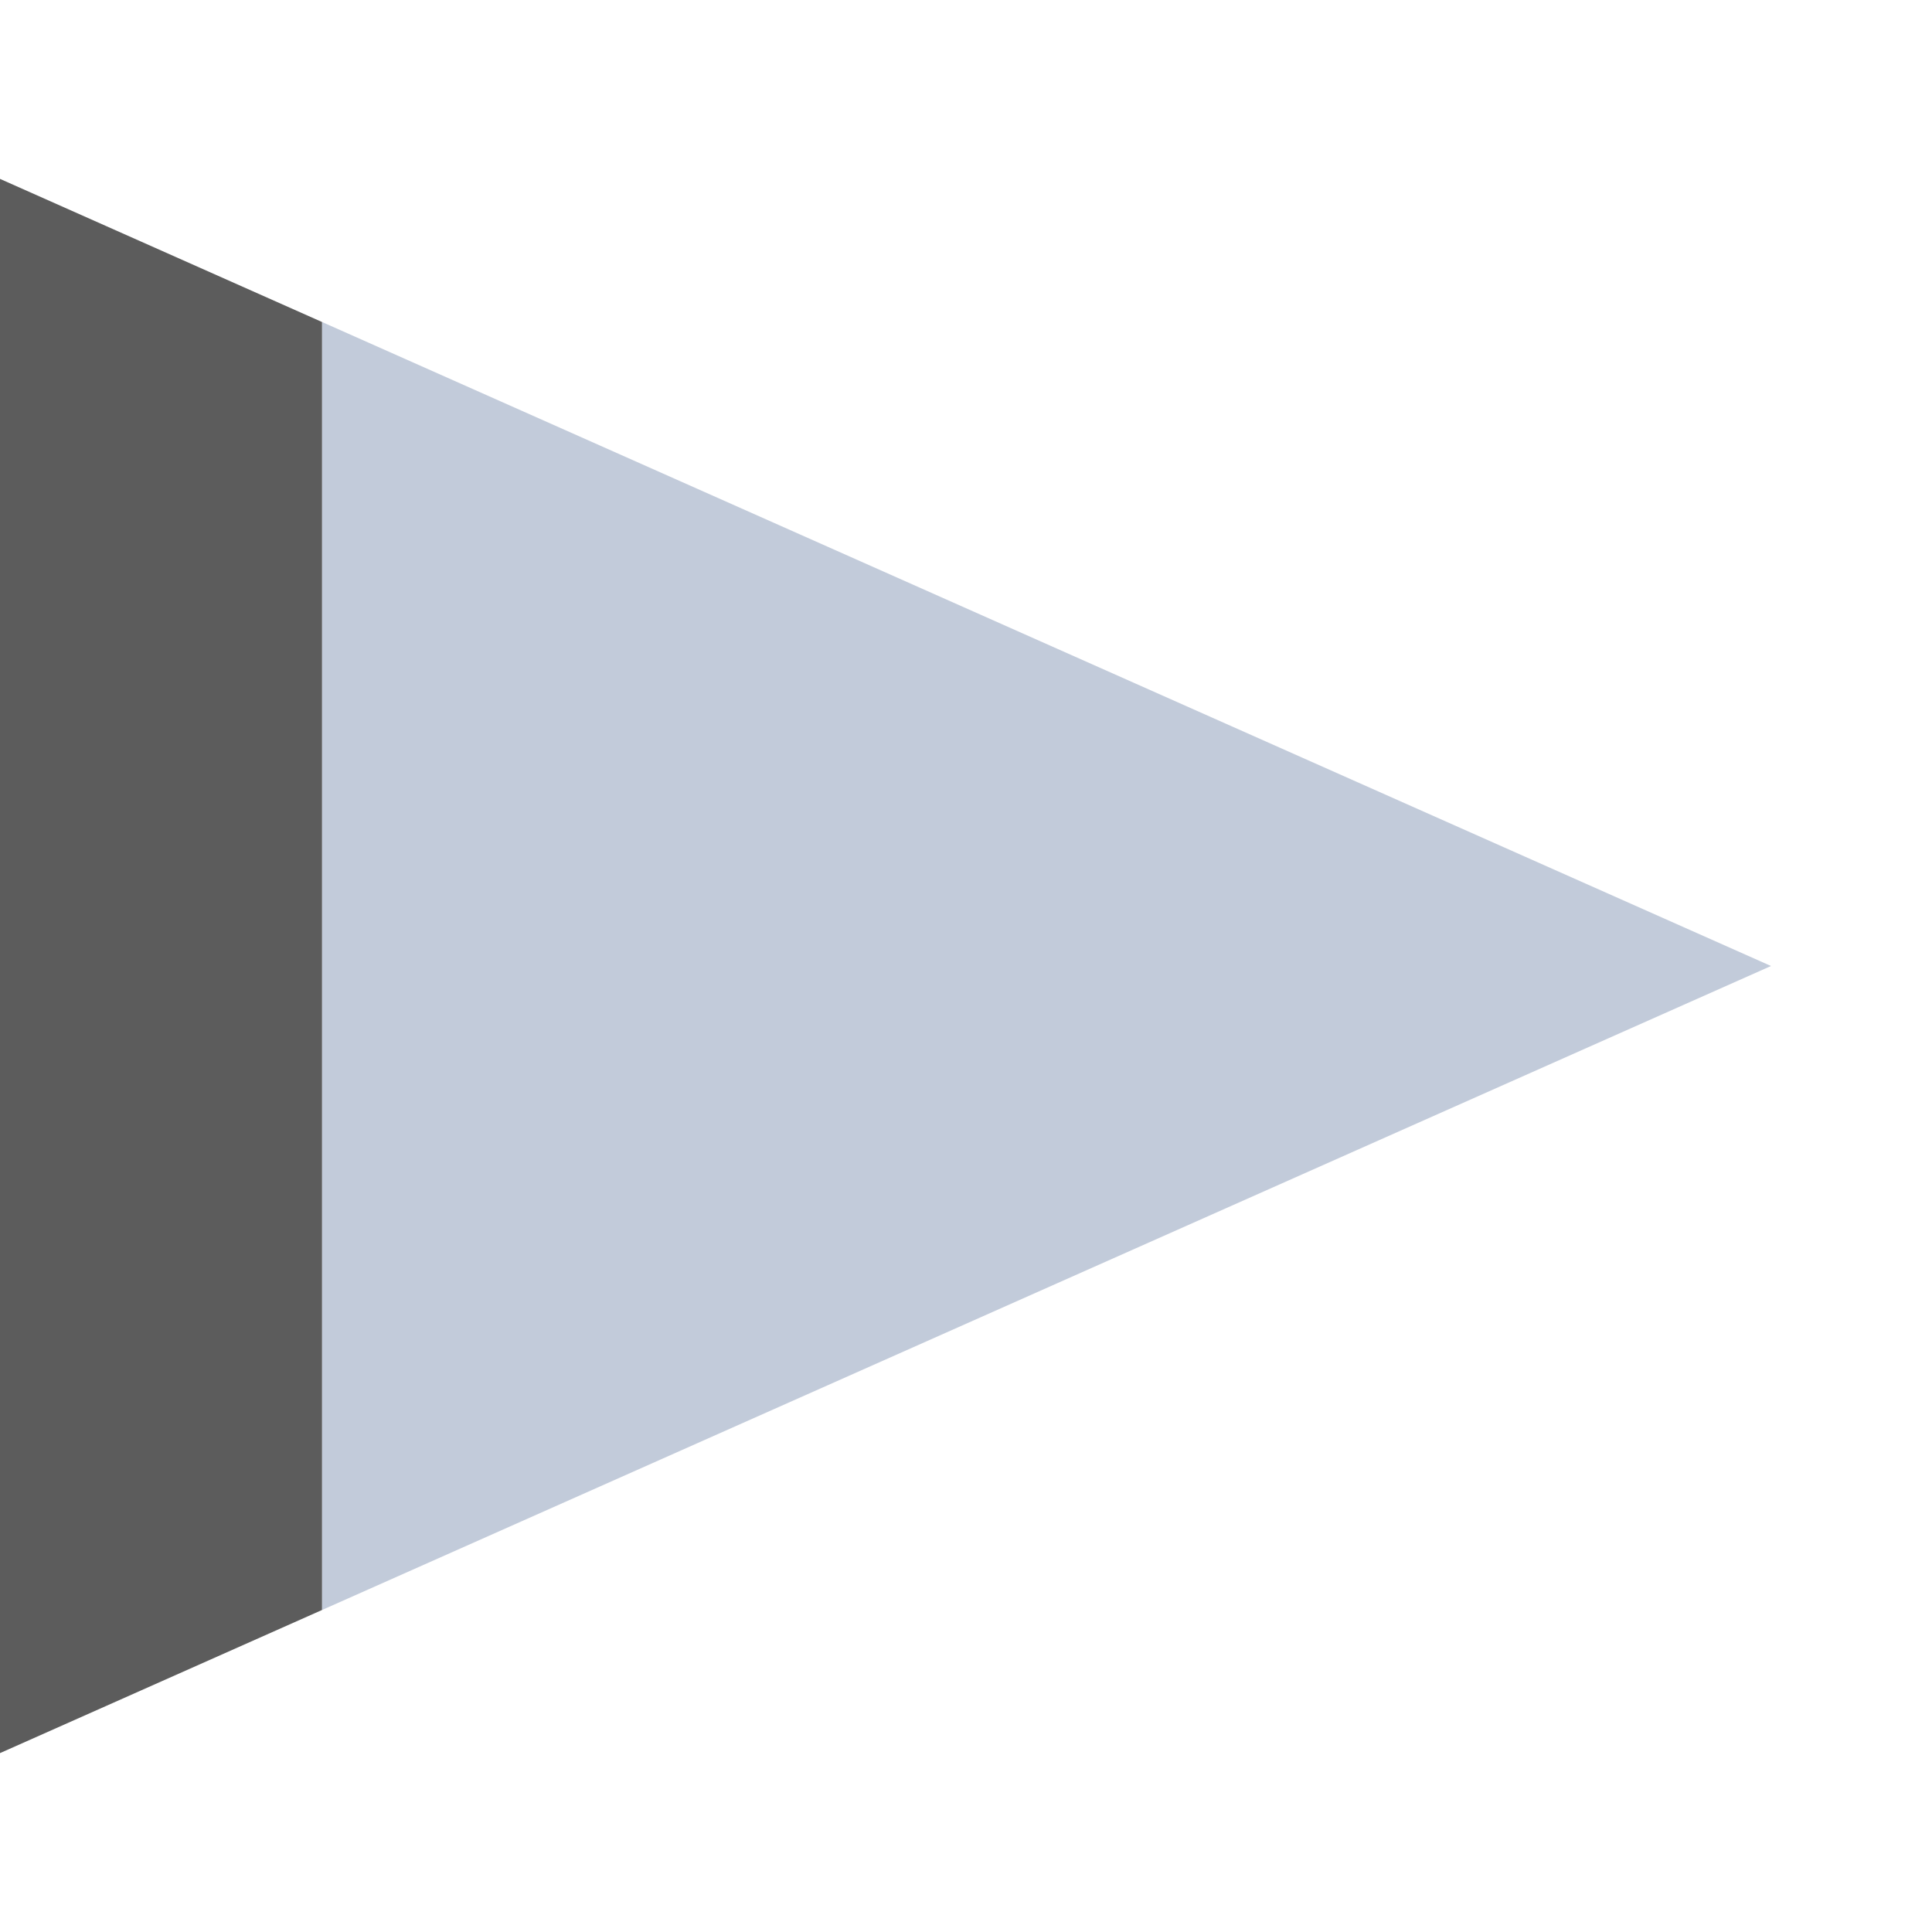 <?xml version="1.0" encoding="UTF-8" standalone="no"?>
<!-- Created with Inkscape (http://www.inkscape.org/) -->

<svg
   xmlns:dc="http://purl.org/dc/elements/1.1/"
   xmlns:cc="http://creativecommons.org/ns#"
   xmlns:rdf="http://www.w3.org/1999/02/22-rdf-syntax-ns#"
   xmlns:svg="http://www.w3.org/2000/svg"
   xmlns="http://www.w3.org/2000/svg"
   xmlns:sodipodi="http://sodipodi.sourceforge.net/DTD/sodipodi-0.dtd"
   xmlns:inkscape="http://www.inkscape.org/namespaces/inkscape"
   width="60"
   height="60"
   id="svg2"
   version="1.1"
   inkscape:version="0.48.1 r9760"
   sodipodi:docname="play.svg"
   inkscape:export-filename="/home/panzi/src/html/magnatune/play.png"
   inkscape:export-xdpi="90"
   inkscape:export-ydpi="90"
   style="display:inline;enable-background:new">
  <defs
     id="defs4">
    <inkscape:path-effect
       is_visible="true"
       id="path-effect3937"
       effect="spiro" />
    <inkscape:path-effect
       is_visible="true"
       id="path-effect3825"
       effect="spiro" />
    <linearGradient
       id="linearGradient3763">
      <stop
         style="stop-color:#959fb1;stop-opacity:1;"
         offset="0"
         id="stop3765" />
      <stop
         id="stop4047"
         offset="0.18"
         style="stop-color:#c2cbda;stop-opacity:1;" />
      <stop
         style="stop-color:#e8effc;stop-opacity:1;"
         offset="1"
         id="stop3767" />
    </linearGradient>
    <inkscape:path-effect
       effect="spiro"
       id="path-effect3761"
       is_visible="true" />
    <inkscape:path-effect
       effect="spiro"
       id="path-effect2989"
       is_visible="true" />
    <inkscape:path-effect
       effect="spiro"
       id="path-effect3761-3"
       is_visible="true" />
    <filter
       inkscape:collect="always"
       id="filter3808"
       color-interpolation-filters="sRGB">
      <feGaussianBlur
         inkscape:collect="always"
         stdDeviation="2.8"
         id="feGaussianBlur3810" />
    </filter>
    <inkscape:path-effect
       effect="spiro"
       id="path-effect3761-1"
       is_visible="true" />
    <filter
       inkscape:collect="always"
       id="filter3860"
       color-interpolation-filters="sRGB">
      <feBlend
         inkscape:collect="always"
         mode="screen"
         in2="BackgroundImage"
         id="feBlend3862" />
    </filter>
    <inkscape:path-effect
       effect="spiro"
       id="path-effect3761-2"
       is_visible="true" />
    <clipPath
       clipPathUnits="userSpaceOnUse"
       id="clipPath3933">
      <path
         style="fill:#ffffff;fill-opacity:1;stroke:none;display:inline"
         d="m -35,-10 0,80 90,-40 -90,-40"
         id="path3935"
         inkscape:path-effect="#path-effect3937"
         inkscape:original-d="m -35,-10 0,80 90,-40 z"
         inkscape:connector-curvature="0"
         sodipodi:nodetypes="cccc"
         inkscape:export-xdpi="90"
         inkscape:export-ydpi="90" />
    </clipPath>
    <filter
       inkscape:collect="always"
       id="filter3939"
       x="-0.108"
       width="1.216"
       y="-0.108"
       height="1.216"
       color-interpolation-filters="sRGB">
      <feGaussianBlur
         inkscape:collect="always"
         stdDeviation="3.15"
         id="feGaussianBlur3941" />
    </filter>
  </defs>
  <sodipodi:namedview
     id="base"
     pagecolor="#ffffff"
     bordercolor="#666666"
     borderopacity="1.0"
     inkscape:pageopacity="0.0"
     inkscape:pageshadow="2"
     inkscape:zoom="7.9195959"
     inkscape:cx="19.15035"
     inkscape:cy="21.487529"
     inkscape:document-units="px"
     inkscape:current-layer="layer2"
     showgrid="true"
     inkscape:window-width="1092"
     inkscape:window-height="939"
     inkscape:window-x="329"
     inkscape:window-y="0"
     inkscape:window-maximized="0">
    <inkscape:grid
       type="xygrid"
       id="grid2985"
       empspacing="5"
       visible="true"
       enabled="true"
       snapvisiblegridlinesonly="true"
       spacingx="5px"
       spacingy="5px" />
  </sodipodi:namedview>
  <g
     inkscape:label="Layer 1"
     inkscape:groupmode="layer"
     id="layer1"
     transform="translate(0,-992.362)"
     style="display:inline">
    <path
       style="fill:#c2cbda;fill-opacity:1;stroke:none"
       d="M 10,10 10,50 55,30 10,10"
       id="path3759"
       inkscape:path-effect="#path-effect3761"
       inkscape:original-d="M 10,10 10,50 55,30 z"
       inkscape:connector-curvature="0"
       transform="translate(0,992.362)"
       sodipodi:nodetypes="cccc"
       inkscape:export-xdpi="90"
       inkscape:export-ydpi="90" />
  </g>
  <g
     inkscape:groupmode="layer"
     id="layer2"
     inkscape:label="shadow"
     style="display:inline">
    <path
       style="opacity:0.8;color:#000000;fill:#000000;fill-opacity:1;fill-rule:nonzero;stroke:none;stroke-width:2;marker:none;visibility:visible;display:inline;overflow:visible;filter:url(#filter3939);enable-background:accumulate"
       d="m -5,-5 0,70 70,0 0,-70 -70,0 z M 10,10 55,30 10,50 10,10 z"
       id="rect3789"
       clip-path="url(#clipPath3933)"
       inkscape:connector-curvature="0" />
  </g>
</svg>
